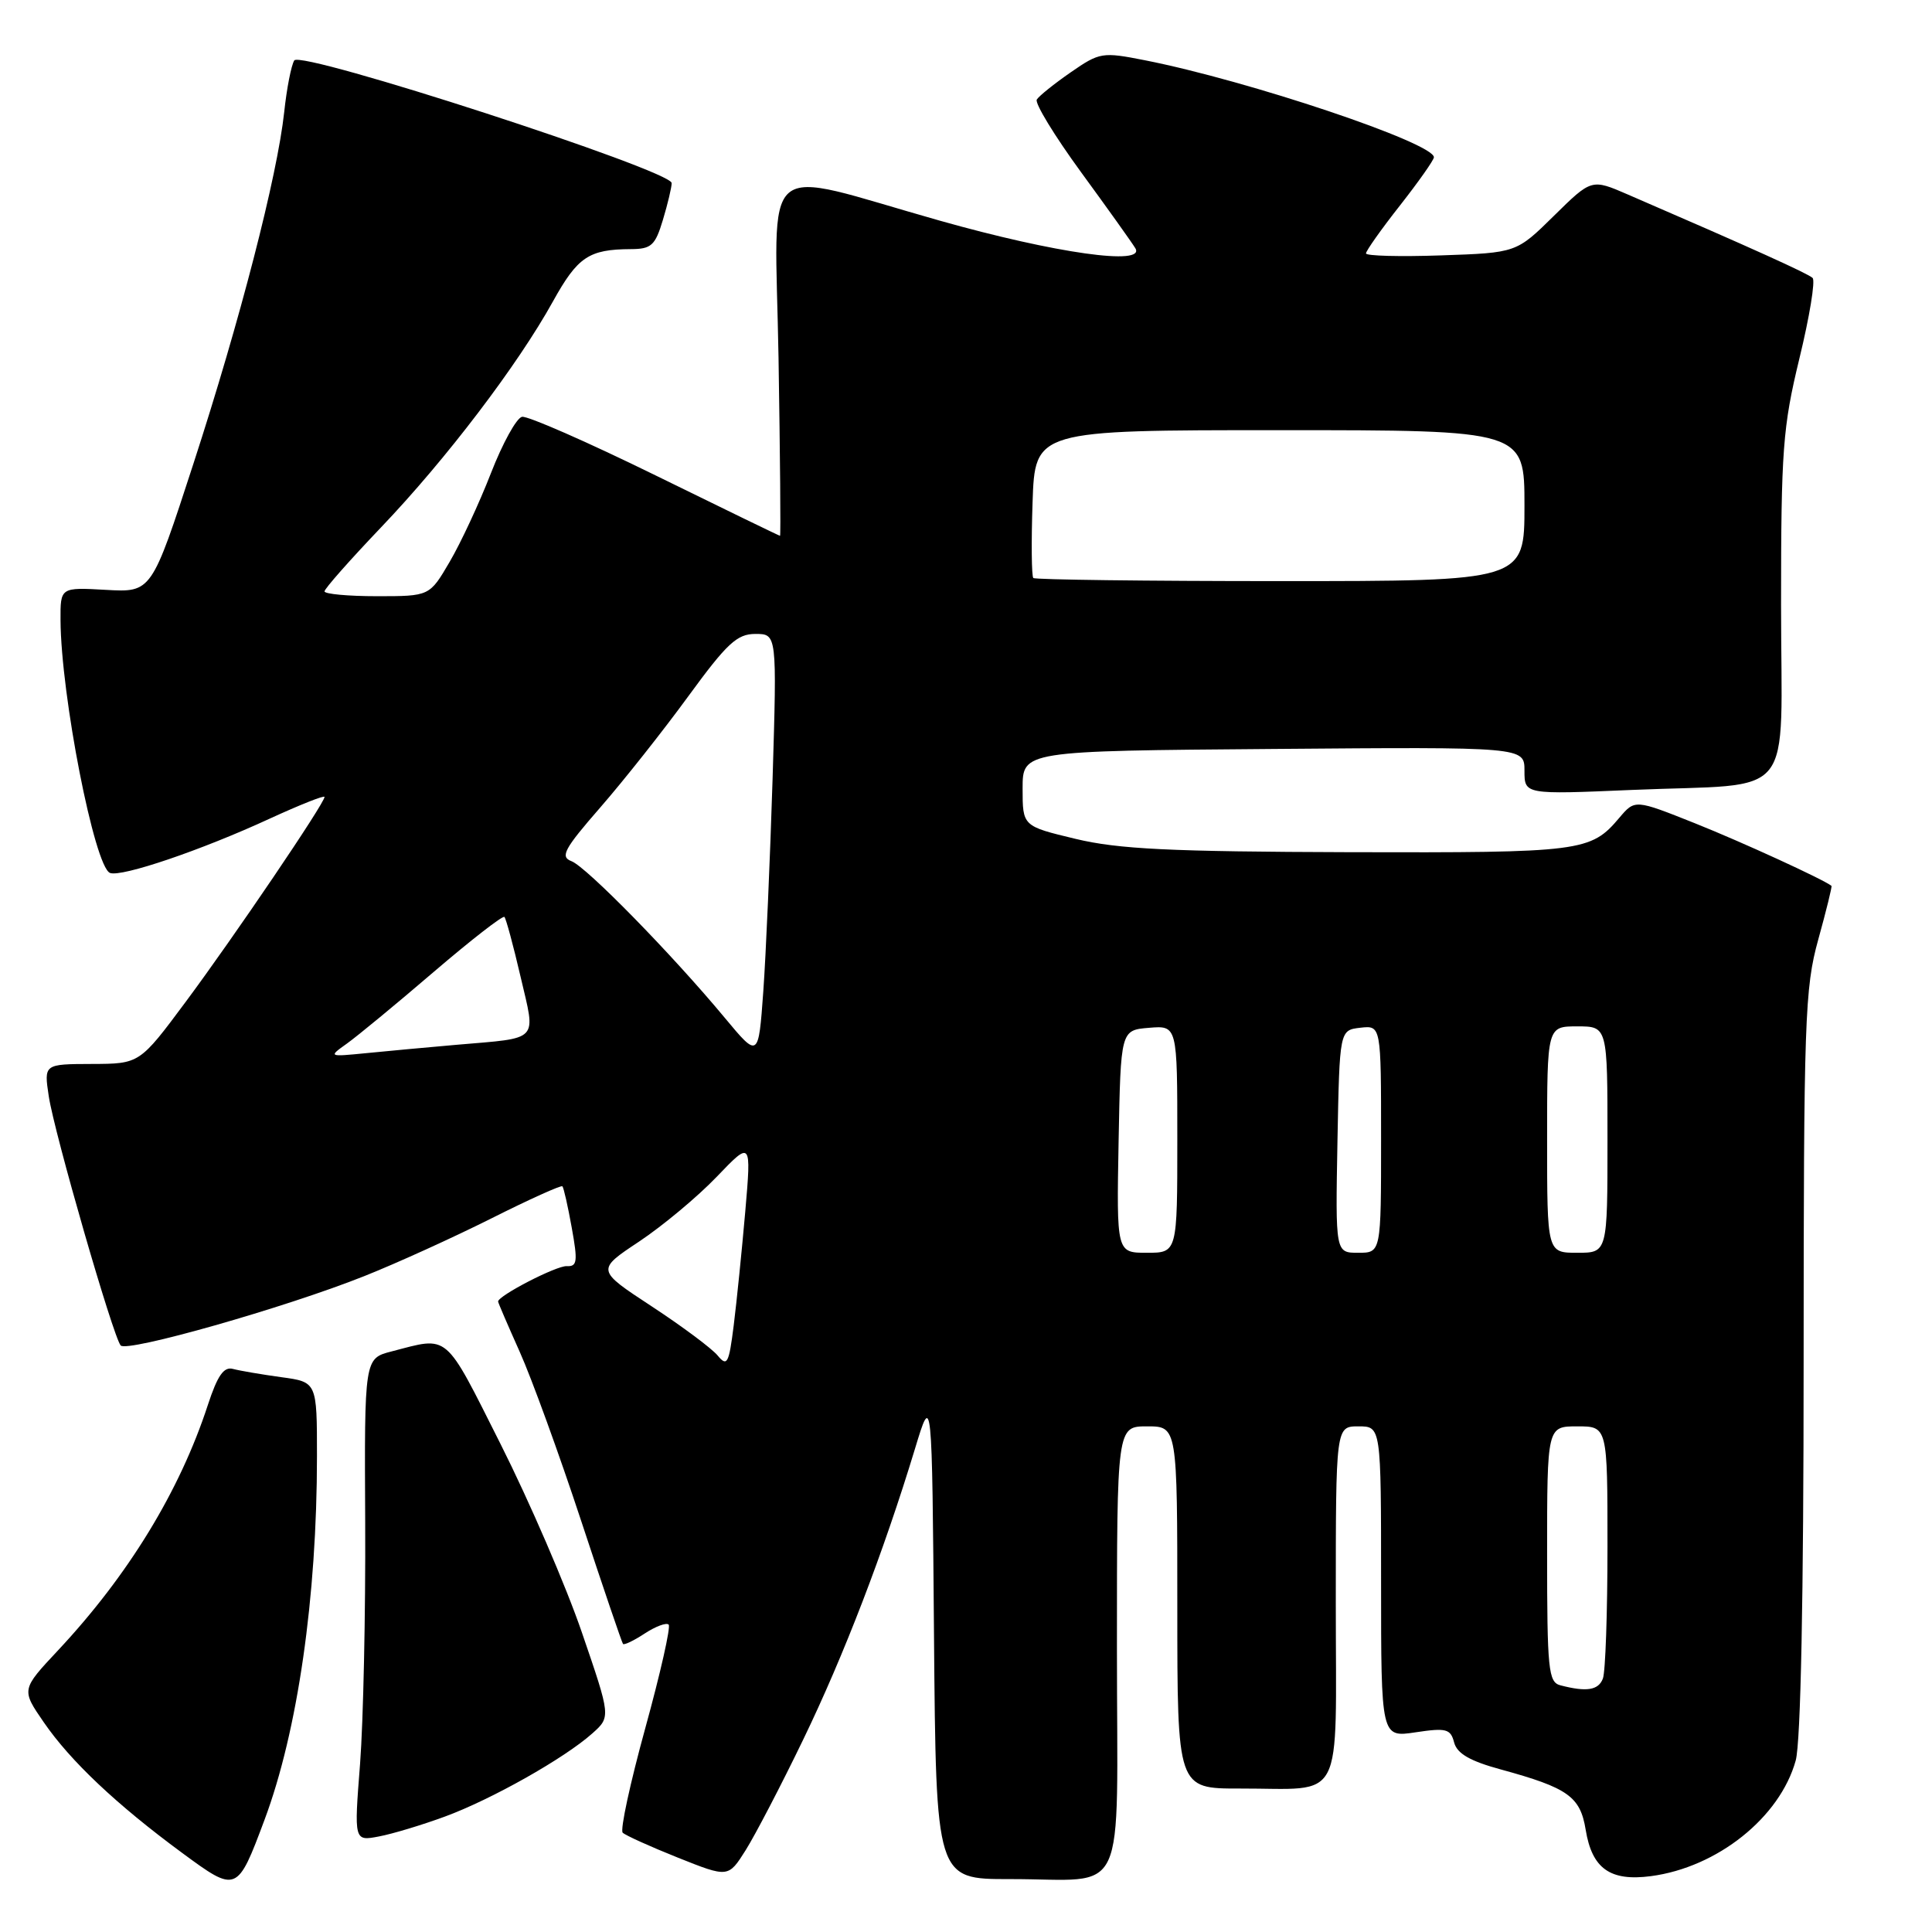 <?xml version="1.0" encoding="UTF-8" standalone="no"?>
<!DOCTYPE svg PUBLIC "-//W3C//DTD SVG 1.1//EN" "http://www.w3.org/Graphics/SVG/1.1/DTD/svg11.dtd" >
<svg xmlns="http://www.w3.org/2000/svg" xmlns:xlink="http://www.w3.org/1999/xlink" version="1.1" viewBox="0 0 256 256">
 <g >
 <path fill="currentColor"
d=" M 35.06 241.11 C 39.44 229.39 42.00 211.66 42.00 192.96 C 42.00 183.12 42.00 183.12 37.25 182.48 C 34.64 182.12 31.77 181.63 30.87 181.39 C 29.66 181.06 28.82 182.26 27.54 186.17 C 23.81 197.59 16.99 208.75 7.68 218.69 C 2.82 223.88 2.82 223.88 5.80 228.21 C 9.34 233.36 15.46 239.13 24.11 245.50 C 31.37 250.85 31.43 250.82 35.06 241.11 Z  M 106.43 230.50 C 111.82 219.36 117.08 205.67 121.23 192.00 C 123.50 184.50 123.50 184.50 123.76 216.75 C 124.03 249.00 124.03 249.00 133.76 248.99 C 149.68 248.96 148.00 252.58 148.00 218.38 C 148.00 189.00 148.00 189.00 152.00 189.00 C 156.00 189.00 156.00 189.00 156.00 213.00 C 156.00 237.00 156.00 237.00 164.25 236.99 C 178.33 236.96 177.00 239.52 177.00 212.38 C 177.00 189.00 177.00 189.00 180.00 189.00 C 183.00 189.00 183.00 189.00 183.00 209.61 C 183.00 230.23 183.00 230.23 187.57 229.54 C 191.64 228.93 192.21 229.08 192.68 230.89 C 193.07 232.36 194.78 233.35 198.86 234.46 C 207.78 236.90 209.39 238.05 210.11 242.45 C 210.95 247.60 213.35 249.31 218.75 248.60 C 227.56 247.44 235.85 240.82 237.94 233.28 C 238.61 230.88 238.99 211.60 238.99 180.48 C 239.00 135.12 239.14 130.94 240.93 124.49 C 241.99 120.66 242.78 117.46 242.68 117.38 C 241.58 116.51 230.81 111.57 224.57 109.08 C 216.64 105.92 216.64 105.92 214.57 108.36 C 210.77 112.86 209.61 113.00 178.82 112.92 C 154.99 112.85 148.19 112.52 142.50 111.15 C 135.50 109.47 135.50 109.47 135.50 104.49 C 135.50 99.50 135.50 99.50 168.75 99.24 C 202.00 98.97 202.00 98.97 202.00 102.12 C 202.00 105.28 202.00 105.28 216.25 104.67 C 238.35 103.73 236.00 106.66 236.00 80.13 C 236.00 59.58 236.23 56.58 238.43 47.50 C 239.77 42.00 240.56 37.20 240.18 36.83 C 239.58 36.25 232.07 32.85 215.69 25.77 C 210.89 23.69 210.89 23.69 205.91 28.59 C 200.93 33.50 200.93 33.50 190.96 33.84 C 185.48 34.03 181.00 33.91 181.00 33.58 C 181.00 33.24 183.02 30.38 185.50 27.23 C 187.97 24.08 190.00 21.20 190.00 20.84 C 190.00 18.94 165.45 10.69 151.68 7.98 C 146.06 6.87 145.71 6.93 141.88 9.58 C 139.70 11.09 137.67 12.72 137.38 13.19 C 137.09 13.67 139.72 17.98 143.22 22.78 C 146.72 27.57 149.97 32.12 150.43 32.88 C 151.89 35.26 139.86 33.57 124.50 29.23 C 100.18 22.36 102.70 20.20 103.16 47.43 C 103.37 60.39 103.46 71.00 103.36 71.00 C 103.26 71.00 95.82 67.39 86.84 62.98 C 77.85 58.57 69.90 55.08 69.17 55.23 C 68.44 55.38 66.59 58.74 65.05 62.70 C 63.51 66.66 61.05 71.95 59.58 74.45 C 56.92 79.00 56.92 79.00 49.96 79.00 C 46.13 79.00 43.00 78.71 43.00 78.36 C 43.00 78.01 46.37 74.20 50.48 69.89 C 59.08 60.89 68.62 48.35 73.28 39.92 C 76.55 34.03 78.02 33.04 83.59 33.01 C 86.31 33.00 86.82 32.53 87.84 29.13 C 88.48 27.01 89.00 24.81 89.00 24.26 C 89.00 22.59 39.85 6.62 38.99 8.01 C 38.59 8.66 37.99 11.73 37.66 14.84 C 36.74 23.34 31.81 42.45 25.61 61.50 C 20.08 78.50 20.08 78.50 14.04 78.16 C 8.00 77.82 8.00 77.82 8.02 82.16 C 8.07 92.11 12.52 114.88 14.58 115.67 C 16.10 116.25 26.68 112.66 35.75 108.47 C 39.74 106.64 43.00 105.34 43.00 105.60 C 43.00 106.44 30.95 124.22 24.62 132.73 C 18.50 140.96 18.50 140.96 12.16 140.98 C 5.82 141.00 5.82 141.00 6.46 145.25 C 7.19 150.11 14.98 177.10 15.99 178.28 C 16.81 179.23 37.73 173.29 48.25 169.10 C 52.51 167.41 60.09 163.96 65.10 161.45 C 70.11 158.93 74.35 157.02 74.52 157.19 C 74.69 157.36 75.25 159.83 75.76 162.68 C 76.57 167.16 76.49 167.84 75.10 167.77 C 73.74 167.69 66.00 171.69 66.00 172.46 C 66.00 172.61 67.29 175.60 68.86 179.11 C 70.44 182.63 74.10 192.70 77.00 201.50 C 79.90 210.30 82.40 217.65 82.55 217.83 C 82.70 218.01 84.00 217.39 85.44 216.44 C 86.88 215.50 88.30 214.97 88.60 215.27 C 88.90 215.56 87.50 221.74 85.50 229.00 C 83.50 236.26 82.15 242.49 82.51 242.84 C 82.86 243.19 86.15 244.68 89.83 246.15 C 96.50 248.81 96.50 248.81 98.81 245.15 C 100.07 243.14 103.51 236.55 106.43 230.50 Z  M 58.94 240.71 C 65.10 238.45 74.78 232.99 78.47 229.70 C 80.94 227.50 80.94 227.50 77.11 216.33 C 75.01 210.19 70.15 198.94 66.32 191.33 C 58.81 176.41 59.58 177.07 51.89 179.07 C 48.28 180.00 48.28 180.00 48.39 201.75 C 48.45 213.71 48.14 228.11 47.71 233.73 C 46.91 243.97 46.91 243.97 50.21 243.34 C 52.02 243.00 55.95 241.81 58.94 240.71 Z  M 206.75 223.31 C 205.17 222.90 205.00 221.21 205.00 205.93 C 205.00 189.00 205.00 189.00 209.00 189.00 C 213.00 189.00 213.00 189.00 213.00 204.92 C 213.00 213.67 212.73 221.55 212.39 222.42 C 211.80 223.97 210.23 224.22 206.75 223.31 Z  M 95.09 179.61 C 94.31 178.67 90.37 175.73 86.34 173.09 C 79.01 168.28 79.01 168.28 84.69 164.51 C 87.81 162.43 92.43 158.58 94.96 155.94 C 99.56 151.14 99.56 151.14 98.75 160.55 C 98.30 165.72 97.61 172.51 97.22 175.63 C 96.58 180.71 96.35 181.13 95.09 179.61 Z  M 148.22 151.25 C 148.50 136.50 148.50 136.50 152.25 136.19 C 156.00 135.88 156.00 135.88 156.00 150.94 C 156.00 166.00 156.00 166.00 151.97 166.00 C 147.95 166.00 147.95 166.00 148.22 151.25 Z  M 177.22 151.25 C 177.50 136.50 177.50 136.50 180.25 136.18 C 183.00 135.87 183.00 135.87 183.00 150.93 C 183.00 166.00 183.00 166.00 179.97 166.00 C 176.95 166.00 176.95 166.00 177.22 151.25 Z  M 205.00 151.00 C 205.00 136.00 205.00 136.00 209.00 136.00 C 213.00 136.00 213.00 136.00 213.00 151.00 C 213.00 166.00 213.00 166.00 209.00 166.00 C 205.00 166.00 205.00 166.00 205.00 151.00 Z  M 45.98 138.27 C 47.34 137.30 52.51 133.04 57.45 128.80 C 62.39 124.57 66.62 121.28 66.84 121.50 C 67.05 121.72 68.02 125.29 68.98 129.43 C 71.01 138.14 71.63 137.48 60.50 138.44 C 56.65 138.78 51.25 139.27 48.50 139.55 C 43.50 140.04 43.50 140.04 45.98 138.27 Z  M 96.04 134.87 C 89.08 126.49 77.69 114.85 75.72 114.11 C 74.19 113.53 74.74 112.50 79.56 106.97 C 82.66 103.41 87.90 96.79 91.21 92.25 C 96.33 85.24 97.66 84.00 100.09 84.00 C 102.95 84.00 102.95 84.00 102.37 103.25 C 102.04 113.84 101.49 126.49 101.14 131.37 C 100.50 140.23 100.50 140.23 96.04 134.87 Z  M 136.92 76.59 C 136.69 76.36 136.64 71.86 136.82 66.59 C 137.14 57.00 137.14 57.00 169.57 57.00 C 202.00 57.00 202.00 57.00 202.00 67.00 C 202.00 77.00 202.00 77.00 169.67 77.00 C 151.88 77.00 137.15 76.81 136.92 76.59 Z "/>
</g>
</svg>